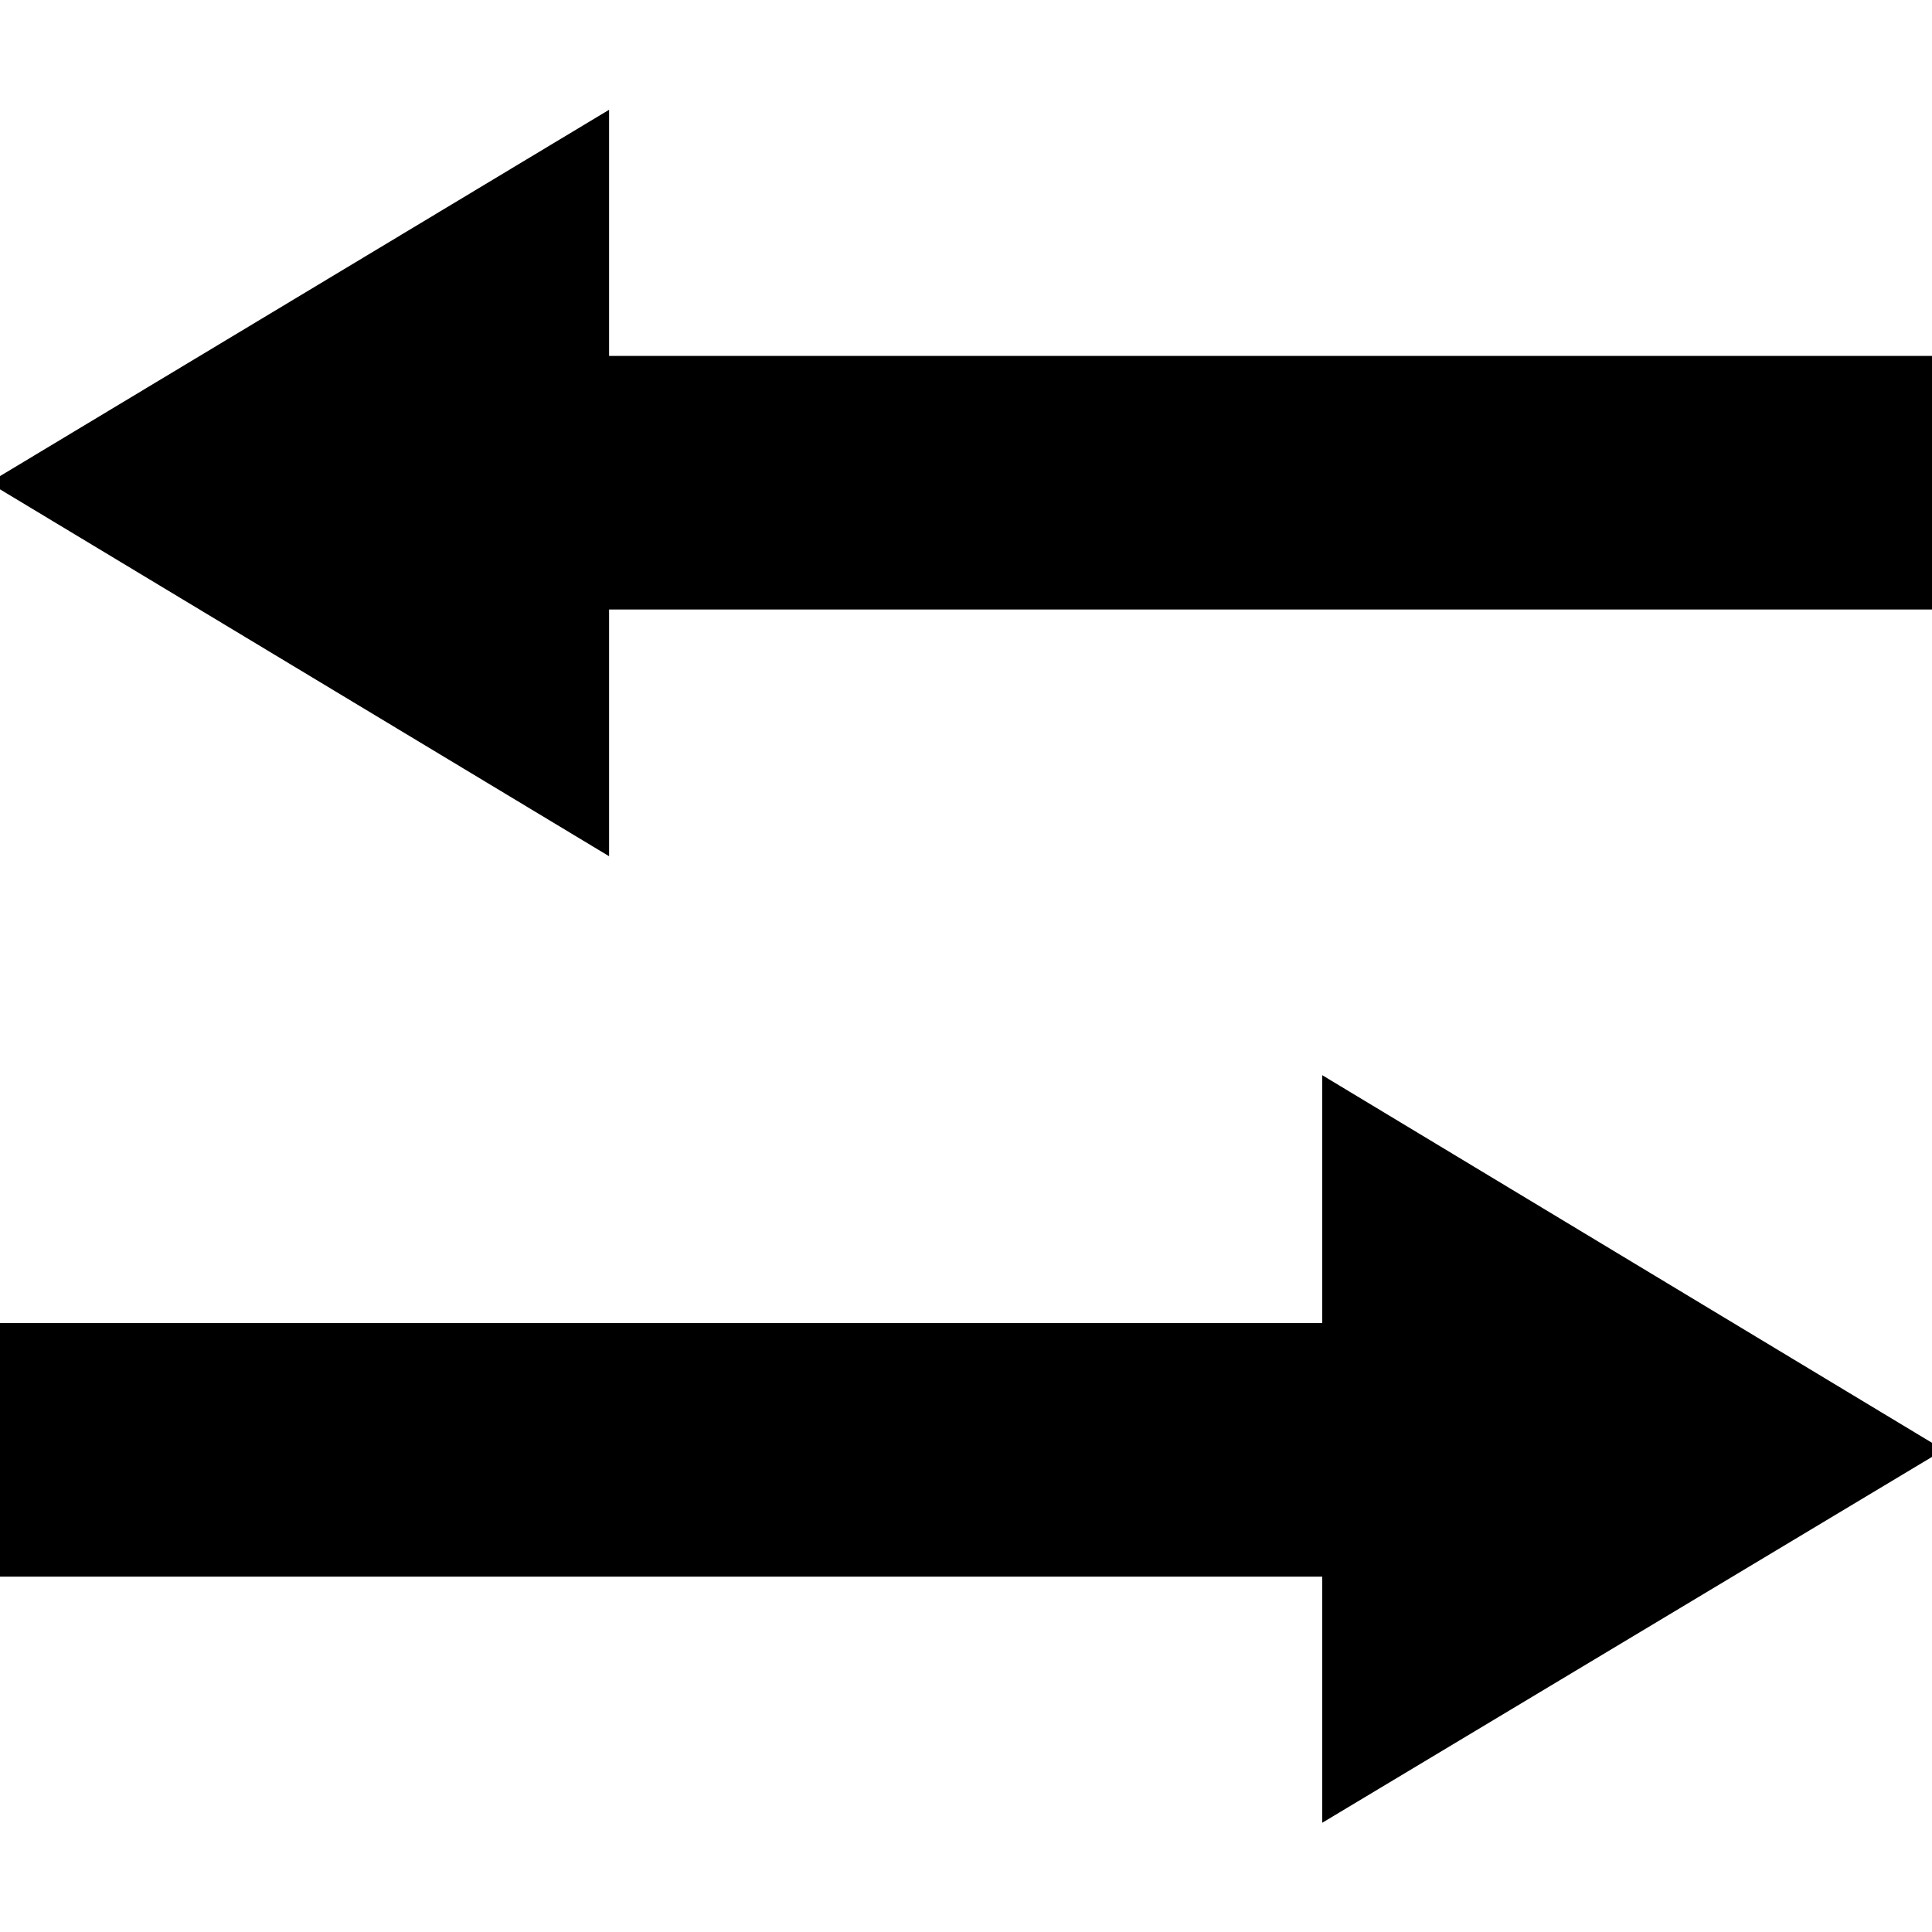 <?xml version="1.0" encoding="utf-8"?>
<!-- Generator: Adobe Illustrator 16.0.0, SVG Export Plug-In . SVG Version: 6.00 Build 0)  -->
<!DOCTYPE svg PUBLIC "-//W3C//DTD SVG 1.1//EN" "http://www.w3.org/Graphics/SVG/1.1/DTD/svg11.dtd">
<svg version="1.1" id="Layer_1" xmlns="http://www.w3.org/2000/svg" xmlns:xlink="http://www.w3.org/1999/xlink" x="0px" y="0px"
	 width="160px" height="160px" viewBox="0 0 160 160" enable-background="new 0 0 160 160" xml:space="preserve">
<rect y="110.072" stroke="#000000" stroke-miterlimit="10" width="110" height="20"/>
<polygon stroke="#000000" stroke-miterlimit="10" points="110,89.927 160,120.072 110,150.072 "/>
<rect x="49.942" y="29.976" stroke="#000000" stroke-miterlimit="10" width="110" height="20"/>
<polygon stroke="#000000" stroke-miterlimit="10" points="49.942,9.976 49.942,70.024 0.059,39.976 "/>
<path stroke="#000000" stroke-miterlimit="10" d="M186.049,58.592"/>
</svg>
